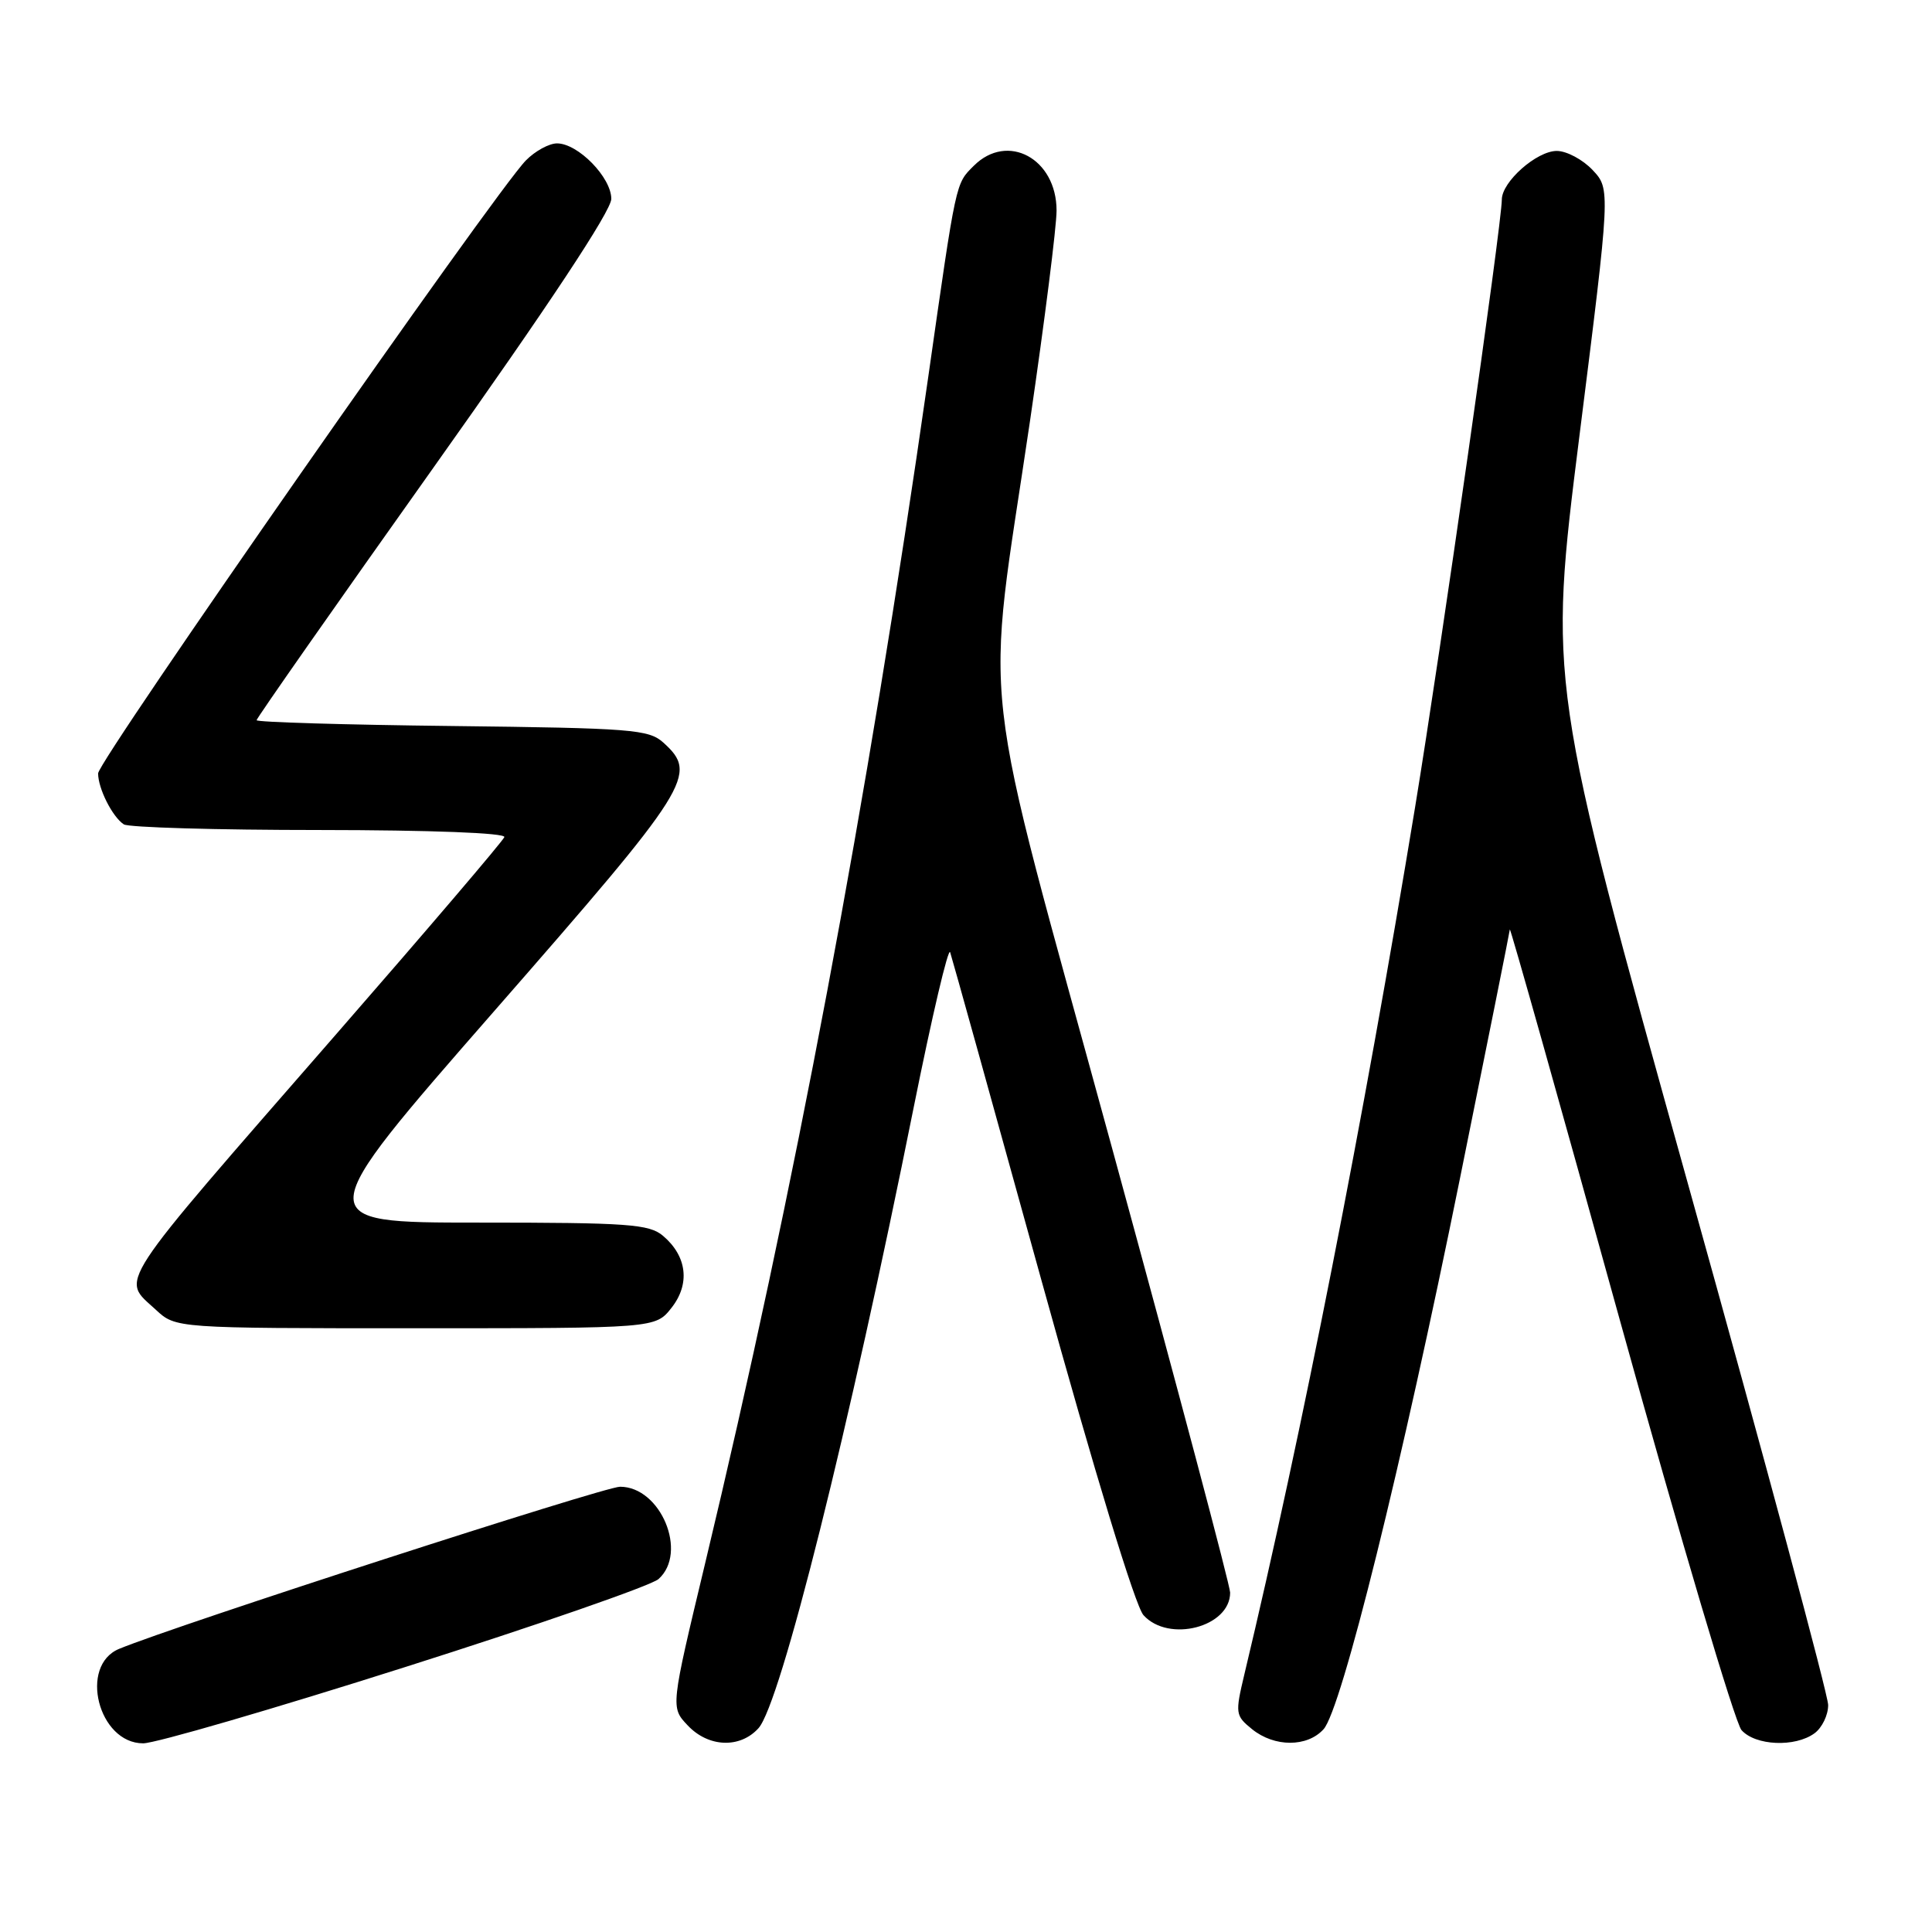 <?xml version="1.0" encoding="UTF-8" standalone="no"?>
<!DOCTYPE svg PUBLIC "-//W3C//DTD SVG 1.1//EN" "http://www.w3.org/Graphics/SVG/1.1/DTD/svg11.dtd" >
<svg xmlns="http://www.w3.org/2000/svg" xmlns:xlink="http://www.w3.org/1999/xlink" version="1.1" viewBox="0 0 256 256">
 <g >
 <path fill="currentColor"
d=" M 53.70 220.89 C 71.19 215.34 86.29 210.09 87.25 209.24 C 91.19 205.75 87.56 197.00 82.16 197.00 C 80.05 197.00 23.47 215.31 15.79 218.48 C 10.41 220.70 13.03 231.00 18.97 231.00 C 20.58 231.00 36.21 226.45 53.70 220.89 Z  M 100.50 229.00 C 103.42 225.77 112.51 189.41 121.08 146.68 C 123.49 134.68 125.66 125.46 125.90 126.18 C 126.15 126.91 131.60 146.52 138.03 169.77 C 145.08 195.24 150.43 212.82 151.52 214.02 C 154.86 217.71 163.00 215.59 163.00 211.03 C 163.00 210.12 156.00 183.75 147.44 152.44 C 129.41 86.44 130.52 96.33 136.50 55.65 C 138.42 42.53 140.00 30.04 140.00 27.90 C 140.00 21.01 133.50 17.50 129.03 21.97 C 126.60 24.40 126.74 23.75 122.99 50.00 C 114.88 106.73 105.26 157.85 93.41 207.25 C 88.86 226.23 88.86 226.23 91.11 228.61 C 93.85 231.54 98.05 231.71 100.50 229.00 Z  M 175.38 229.13 C 177.75 226.51 185.73 194.32 193.45 156.16 C 197.05 138.37 200.03 123.52 200.06 123.16 C 200.10 122.80 206.67 146.12 214.66 175.00 C 222.66 203.88 229.90 228.29 230.76 229.25 C 232.60 231.32 237.86 231.55 240.43 229.67 C 241.43 228.94 242.25 227.25 242.24 225.92 C 242.24 224.59 233.90 193.57 223.70 157.00 C 205.17 90.50 205.17 90.50 209.28 57.78 C 213.40 25.06 213.40 25.06 211.03 22.53 C 209.72 21.14 207.58 20.00 206.28 20.00 C 203.62 20.00 199.00 24.09 199.00 26.44 C 199.00 29.59 190.90 86.30 187.50 107.00 C 180.70 148.31 172.48 190.09 164.88 221.88 C 163.65 227.05 163.69 227.33 165.91 229.13 C 168.87 231.52 173.21 231.53 175.38 229.13 Z  M 88.98 173.29 C 91.47 170.13 91.04 166.45 87.85 163.75 C 86.01 162.20 83.26 162.00 63.38 162.00 C 40.99 162.00 40.99 162.00 65.49 133.97 C 91.60 104.10 92.54 102.61 87.90 98.40 C 85.96 96.65 83.72 96.48 59.90 96.20 C 45.65 96.04 34.00 95.69 34.00 95.43 C 34.00 95.17 44.57 80.07 57.50 61.87 C 72.73 40.43 81.00 27.93 81.00 26.35 C 81.00 23.51 76.59 19.00 73.81 19.00 C 72.76 19.00 70.91 20.01 69.69 21.25 C 65.67 25.31 13.00 100.79 13.00 102.48 C 13.00 104.48 14.88 108.22 16.40 109.23 C 17.00 109.64 28.67 109.98 42.33 109.98 C 57.11 109.99 67.03 110.37 66.83 110.92 C 66.65 111.43 56.60 123.21 44.50 137.09 C 14.70 171.29 16.02 169.26 20.65 173.55 C 23.29 176.00 23.29 176.00 55.07 176.00 C 86.85 176.00 86.85 176.00 88.98 173.29 Z "/>
</g>
</svg>